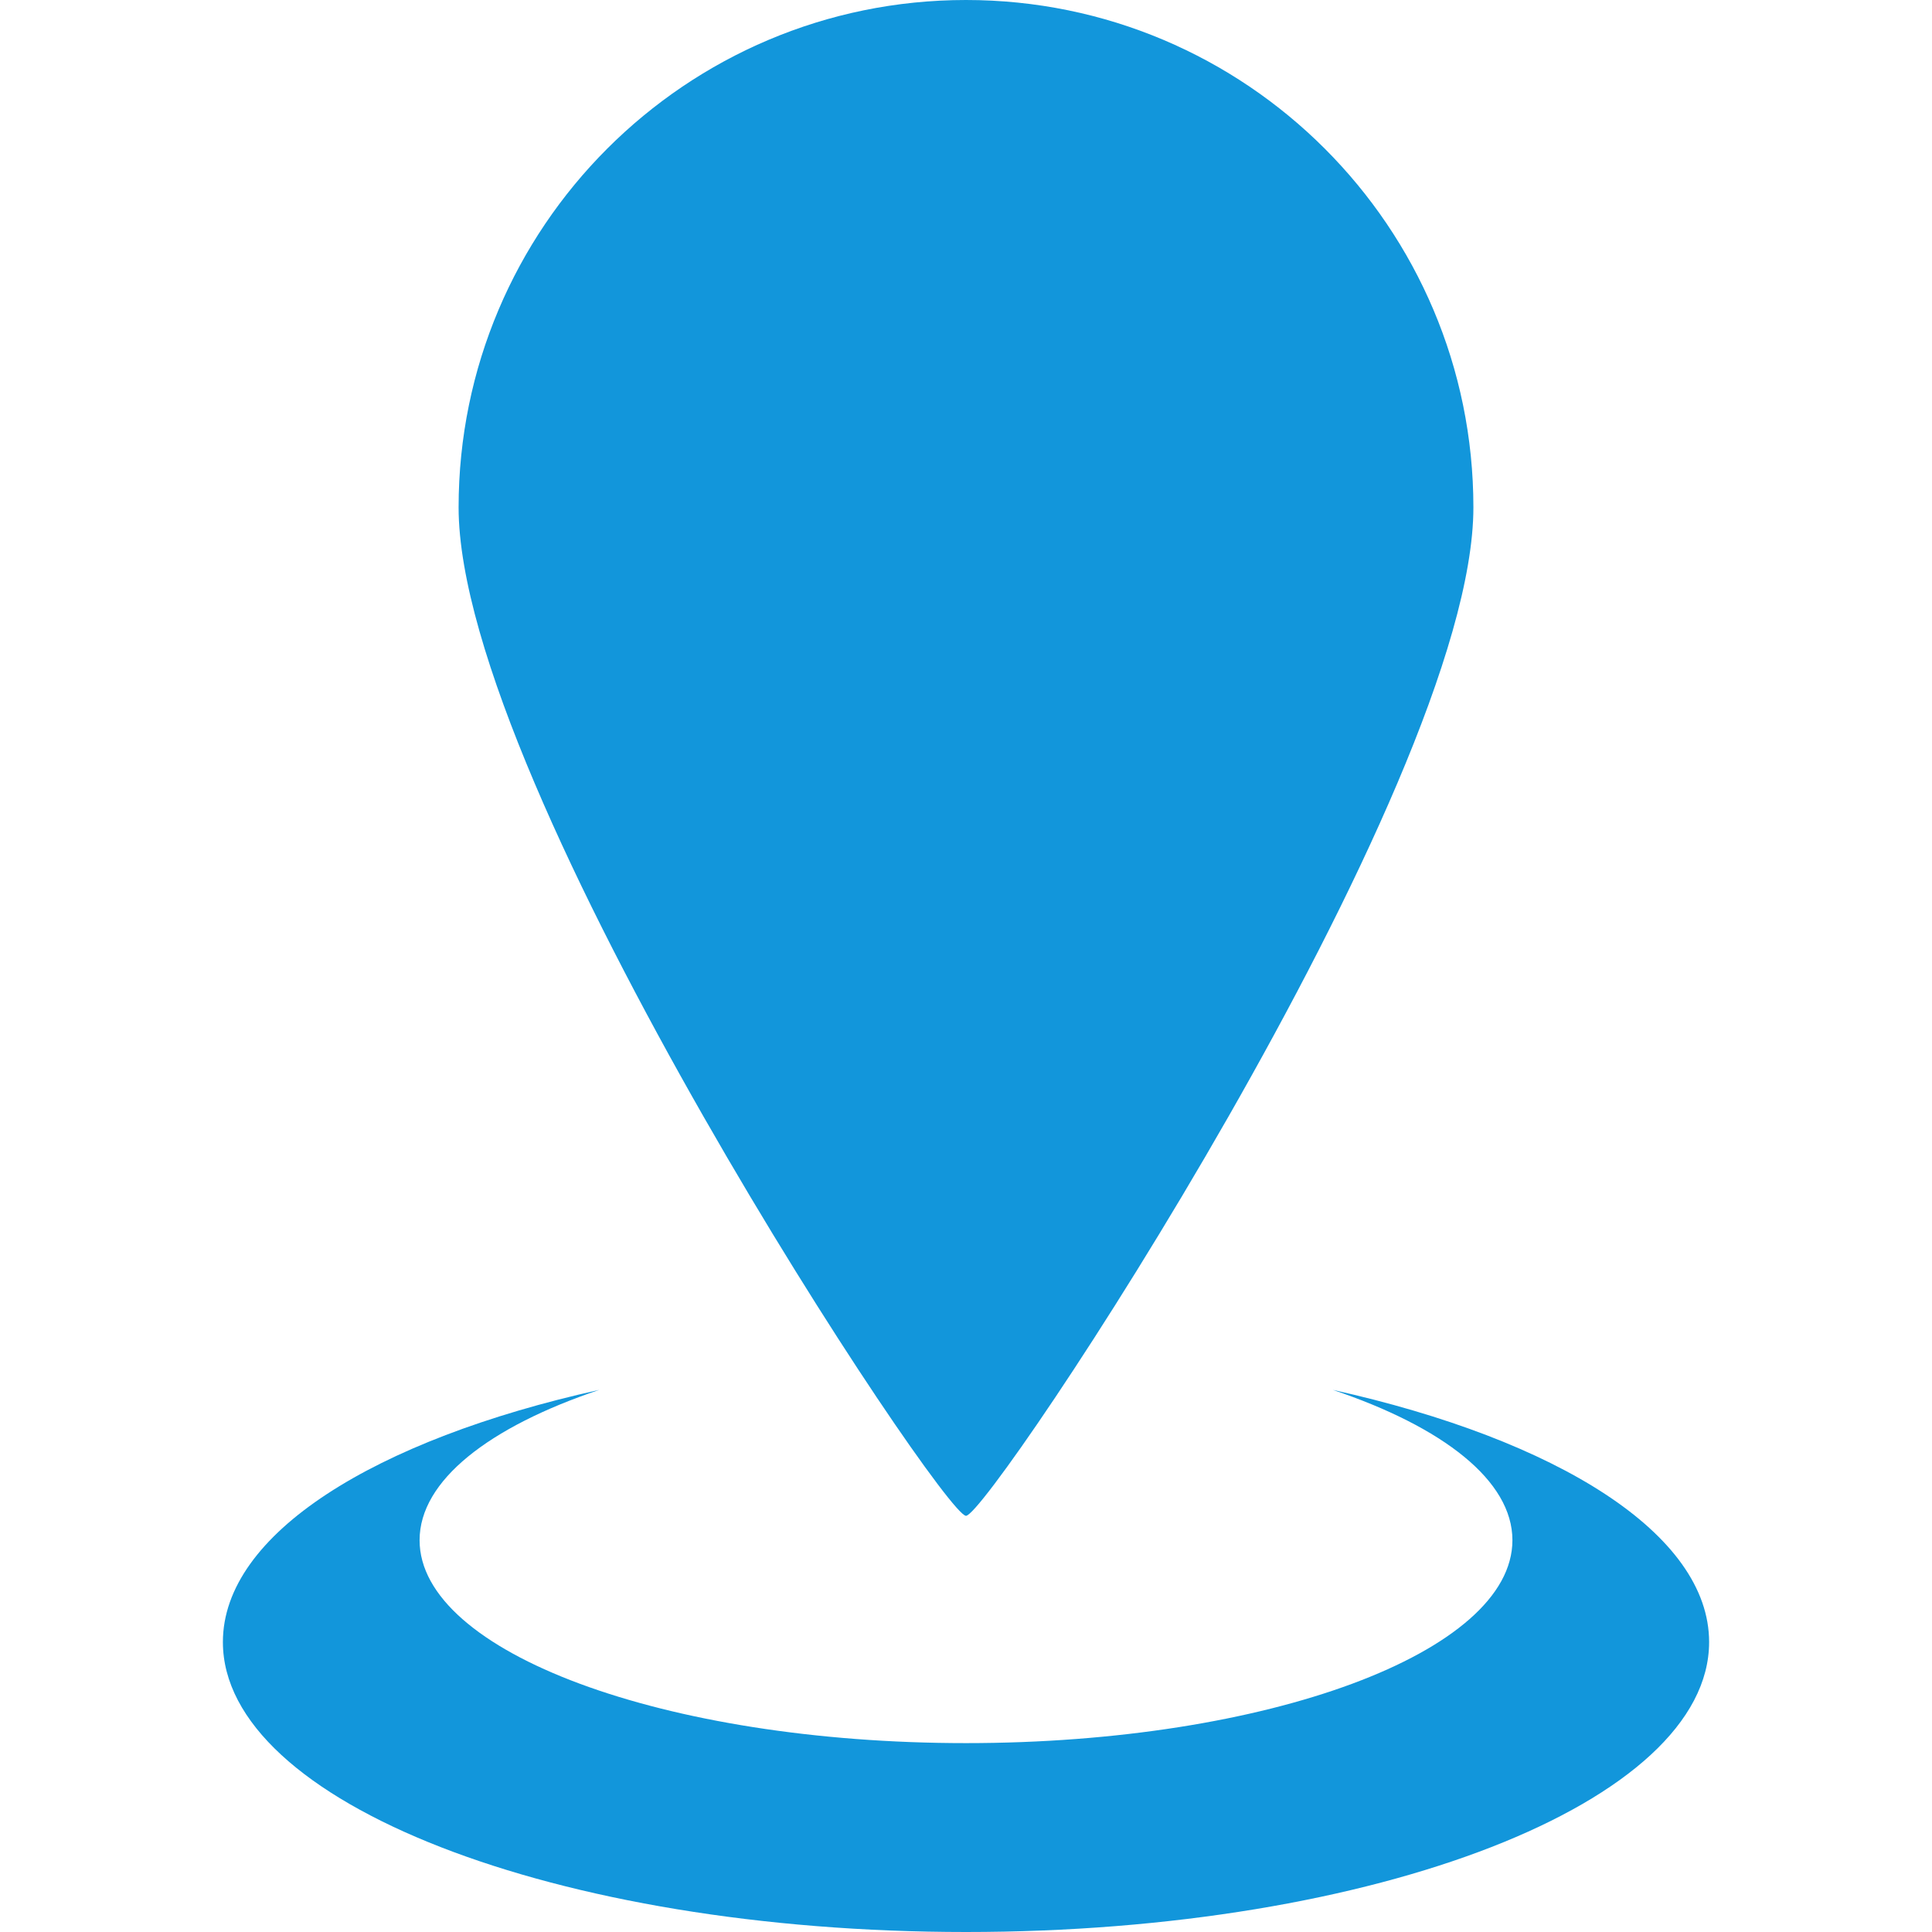 <?xml version="1.0" standalone="no"?><!DOCTYPE svg PUBLIC "-//W3C//DTD SVG 1.1//EN" "http://www.w3.org/Graphics/SVG/1.1/DTD/svg11.dtd"><svg t="1533872325392" class="icon" style="" viewBox="0 0 1024 1024" version="1.1" xmlns="http://www.w3.org/2000/svg" p-id="11229" xmlns:xlink="http://www.w3.org/1999/xlink" width="200" height="200"><defs><style type="text/css"></style></defs><path d="M706.392 736.659c119.112 26.43 199.473 76.386 199.473 133.655 0 84.866-176.391 153.687-393.864 153.687-217.471 0-393.864-68.821-393.864-153.687 0-57.27 80.36-107.224 199.473-133.655-58.483 19.673-95.222 48.086-95.222 79.687 0 59.387 129.7 107.543 289.613 107.543 159.914 0 289.615-48.156 289.615-107.543 0-31.6-36.74-60.014-95.223-79.687z" p-id="11230" fill="#1296db"></path><path d="M512 0c148.488 0 268.93 120.44 268.93 268.929 0 148.488-256.6 534.48-268.93 534.48-12.33 0-268.929-385.993-268.929-534.48C243.071 120.44 363.511 0 512 0z m0 113.635c85.75 0 155.295 69.545 155.295 155.293 0 85.75-69.544 155.295-155.295 155.295-85.747 0-155.295-69.546-155.295-155.295 0-85.748 69.548-155.293 155.295-155.293z" p-id="11231" fill="#1296db"></path></svg>